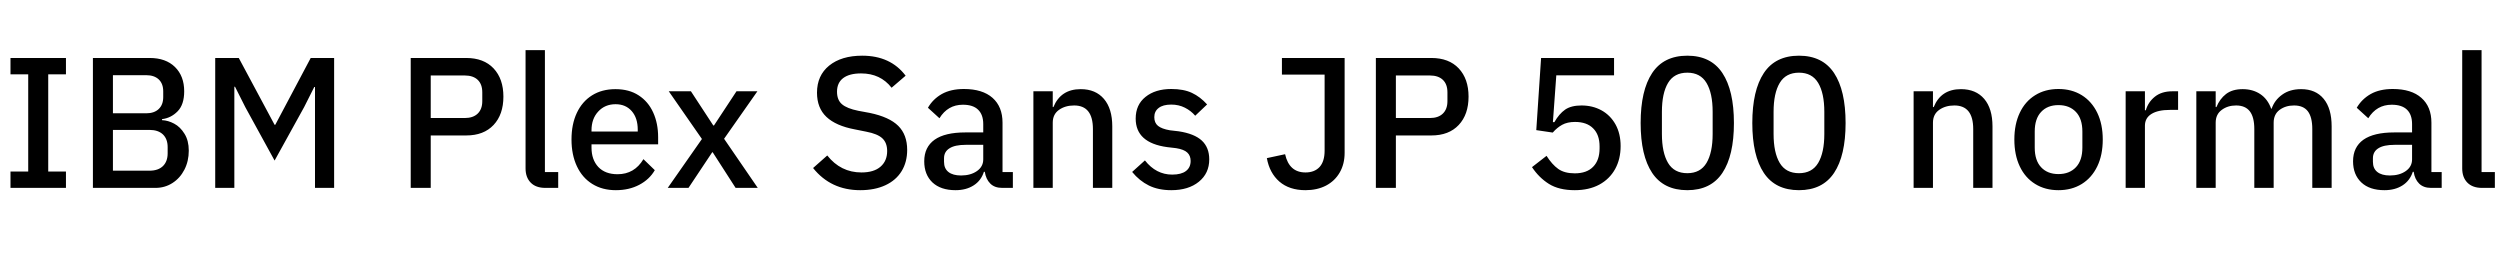 <svg xmlns="http://www.w3.org/2000/svg" xmlns:xlink="http://www.w3.org/1999/xlink" width="338.496" height="36"><path fill="black" d="M8.93 23.23L8.93 25.44L1.42 25.44L1.42 23.23L3.82 23.23L3.82 10.06L1.42 10.06L1.42 7.85L8.93 7.85L8.93 10.06L6.53 10.06L6.53 23.23L8.93 23.23ZM21.05 25.44L12.58 25.44L12.58 7.85L20.28 7.85Q22.44 7.85 23.69 9.07Q24.94 10.30 24.94 12.36L24.94 12.36Q24.94 14.16 24.05 15.07Q23.16 15.98 21.94 16.13L21.94 16.13L21.94 16.27Q22.75 16.30 23.58 16.74Q24.41 17.18 24.98 18.11Q25.56 19.03 25.56 20.40L25.56 20.40Q25.56 21.82 24.97 22.97Q24.38 24.12 23.35 24.78Q22.32 25.44 21.05 25.44L21.05 25.44ZM15.29 15.34L19.80 15.34Q20.88 15.34 21.49 14.76Q22.10 14.18 22.10 13.15L22.10 13.15L22.10 12.36Q22.10 11.33 21.49 10.75Q20.88 10.18 19.80 10.18L19.80 10.18L15.29 10.18L15.29 15.34ZM15.29 23.11L20.26 23.11Q21.41 23.11 22.06 22.49Q22.70 21.86 22.70 20.76L22.70 20.76L22.70 19.92Q22.70 18.82 22.06 18.20Q21.41 17.59 20.26 17.59L20.26 17.59L15.29 17.59L15.29 23.11ZM31.73 11.74L31.73 25.44L29.14 25.44L29.14 7.85L32.33 7.85L37.18 16.90L37.27 16.90L42.07 7.85L45.24 7.85L45.24 25.44L42.65 25.44L42.65 11.78L42.55 11.78L41.18 14.50L37.18 21.74L33.22 14.52L31.82 11.74L31.73 11.74ZM58.32 18.34L58.32 25.44L55.61 25.44L55.61 7.85L63.12 7.85Q65.50 7.85 66.83 9.26Q68.16 10.68 68.16 13.08L68.16 13.08Q68.16 15.50 66.83 16.92Q65.50 18.34 63.12 18.34L63.12 18.34L58.32 18.34ZM62.93 10.22L58.32 10.22L58.32 15.98L62.93 15.98Q64.06 15.98 64.68 15.38Q65.30 14.78 65.30 13.70L65.30 13.70L65.30 12.50Q65.30 11.40 64.68 10.81Q64.06 10.22 62.93 10.22L62.93 10.22ZM75.58 25.44L73.85 25.44Q72.55 25.44 71.86 24.73Q71.16 24.02 71.16 22.80L71.16 22.80L71.16 6.79L73.78 6.79L73.78 23.30L75.58 23.30L75.58 25.44ZM83.38 25.75Q81.55 25.75 80.20 24.91Q78.84 24.07 78.11 22.51Q77.38 20.95 77.38 18.89L77.38 18.89Q77.38 16.82 78.10 15.29Q78.82 13.75 80.16 12.91Q81.50 12.07 83.33 12.07L83.33 12.07Q85.18 12.07 86.47 12.91Q87.77 13.75 88.44 15.23Q89.11 16.70 89.11 18.58L89.11 18.58L89.11 19.54L80.09 19.54L80.09 19.99Q80.09 21.62 81.01 22.61Q81.94 23.59 83.62 23.59L83.62 23.59Q85.90 23.59 87.12 21.55L87.12 21.55L88.66 23.04Q87.94 24.29 86.56 25.02Q85.18 25.75 83.38 25.75L83.38 25.75ZM80.09 17.64L80.09 17.81L86.35 17.81L86.35 17.57Q86.35 15.98 85.54 15.05Q84.72 14.11 83.35 14.11L83.35 14.11Q81.91 14.11 81.00 15.10Q80.09 16.08 80.09 17.64L80.09 17.64ZM96.43 20.62L93.22 25.44L90.41 25.44L95.04 18.82L90.55 12.36L93.55 12.36L96.58 16.99L96.67 16.99L99.72 12.36L102.55 12.36L98.04 18.79L102.60 25.44L99.60 25.44L96.50 20.62L96.43 20.62ZM116.47 25.75Q112.49 25.75 110.09 22.75L110.09 22.75L112.01 21.05Q113.83 23.35 116.64 23.35L116.64 23.35Q118.32 23.35 119.22 22.57Q120.12 21.79 120.12 20.45L120.12 20.45Q120.12 19.34 119.47 18.73Q118.82 18.12 117.29 17.83L117.29 17.83L115.75 17.52Q113.18 17.04 111.90 15.83Q110.62 14.62 110.62 12.55L110.62 12.55Q110.62 10.22 112.27 8.88Q113.93 7.54 116.74 7.54L116.74 7.54Q120.58 7.54 122.62 10.25L122.62 10.25L120.72 11.88Q119.21 9.94 116.59 9.94L116.59 9.94Q115.01 9.94 114.17 10.57Q113.33 11.21 113.33 12.41L113.33 12.41Q113.33 13.54 114 14.11Q114.67 14.69 116.21 15.00L116.21 15.00L117.77 15.29Q120.41 15.84 121.62 17.04Q122.83 18.24 122.83 20.30L122.83 20.30Q122.83 21.94 122.08 23.17Q121.32 24.41 119.88 25.08Q118.44 25.75 116.47 25.75L116.47 25.75ZM129.38 25.75Q127.37 25.75 126.25 24.70Q125.14 23.64 125.14 21.84L125.14 21.84Q125.14 19.92 126.54 18.92Q127.94 17.93 130.70 17.93L130.70 17.93L133.13 17.93L133.13 16.80Q133.13 15.53 132.44 14.86Q131.76 14.18 130.37 14.18L130.37 14.18Q128.33 14.18 127.20 16.01L127.20 16.01L125.64 14.59Q126.31 13.42 127.52 12.73Q128.74 12.05 130.51 12.05L130.51 12.05Q133.03 12.05 134.39 13.25Q135.74 14.45 135.74 16.61L135.74 16.61L135.74 23.30L137.14 23.30L137.14 25.44L135.70 25.44Q134.66 25.44 134.08 24.85Q133.49 24.26 133.34 23.26L133.34 23.26L133.22 23.26Q132.84 24.46 131.83 25.10Q130.82 25.75 129.38 25.75L129.38 25.75ZM130.13 23.76Q131.42 23.76 132.28 23.16Q133.13 22.56 133.13 21.58L133.13 21.58L133.13 19.61L130.75 19.61Q129.29 19.61 128.56 20.08Q127.82 20.54 127.82 21.43L127.82 21.43L127.82 21.91Q127.82 22.82 128.42 23.29Q129.02 23.76 130.13 23.76L130.13 23.76ZM142.54 25.44L139.92 25.44L139.92 12.36L142.54 12.36L142.54 14.50L142.63 14.50Q143.62 12.07 146.33 12.07L146.33 12.07Q148.34 12.07 149.47 13.39Q150.60 14.71 150.60 17.11L150.60 17.11L150.60 25.44L147.98 25.44L147.98 17.47Q147.98 14.28 145.44 14.28L145.44 14.28Q144.22 14.28 143.38 14.88Q142.54 15.48 142.54 16.61L142.54 16.61L142.54 25.44ZM158.59 25.75Q156.84 25.75 155.56 25.12Q154.27 24.48 153.29 23.28L153.29 23.28L155.02 21.72Q156.53 23.64 158.71 23.64L158.71 23.64Q159.94 23.64 160.57 23.16Q161.21 22.68 161.21 21.79L161.21 21.79Q161.21 21.07 160.75 20.65Q160.30 20.23 159.24 20.06L159.24 20.06L158.04 19.92Q153.77 19.34 153.77 16.06L153.77 16.06Q153.77 14.18 155.10 13.12Q156.43 12.05 158.59 12.05L158.59 12.05Q160.27 12.05 161.39 12.58Q162.50 13.10 163.44 14.14L163.44 14.14L161.83 15.67Q161.26 15.00 160.43 14.58Q159.60 14.16 158.59 14.16L158.59 14.16Q157.46 14.16 156.88 14.62Q156.29 15.07 156.29 15.86L156.29 15.86Q156.29 16.63 156.79 17.04Q157.30 17.45 158.40 17.64L158.40 17.64L159.60 17.78Q161.71 18.10 162.72 19.03Q163.73 19.97 163.73 21.58L163.73 21.58Q163.73 23.47 162.32 24.61Q160.92 25.75 158.59 25.75L158.59 25.75ZM176.76 25.75Q174.58 25.75 173.23 24.59Q171.89 23.42 171.53 21.41L171.53 21.41L174 20.88Q174.55 23.35 176.76 23.35L176.76 23.35Q177.98 23.35 178.67 22.61Q179.35 21.86 179.35 20.40L179.35 20.40L179.35 10.10L173.57 10.10L173.57 7.85L182.06 7.85L182.06 20.69Q182.06 22.20 181.40 23.35Q180.74 24.50 179.54 25.13Q178.34 25.75 176.76 25.75L176.76 25.75ZM189.00 18.34L189.00 25.44L186.29 25.44L186.29 7.85L193.80 7.85Q196.18 7.85 197.51 9.26Q198.84 10.68 198.84 13.08L198.84 13.08Q198.84 15.50 197.51 16.92Q196.18 18.34 193.80 18.34L193.80 18.34L189.00 18.34ZM193.61 10.22L189.00 10.22L189.00 15.98L193.61 15.98Q194.74 15.98 195.36 15.38Q195.98 14.78 195.98 13.70L195.98 13.70L195.98 12.50Q195.98 11.40 195.36 10.81Q194.74 10.22 193.61 10.22L193.61 10.22ZM208.66 7.85L218.54 7.85L218.54 10.20L210.72 10.20L210.26 16.54L210.46 16.54Q211.10 15.41 211.92 14.84Q212.74 14.28 214.13 14.28L214.13 14.28Q215.64 14.28 216.84 14.94Q218.04 15.60 218.74 16.85Q219.43 18.10 219.43 19.78L219.43 19.78Q219.43 21.53 218.69 22.88Q217.94 24.24 216.54 25.00Q215.14 25.75 213.22 25.75L213.22 25.75Q211.08 25.75 209.72 24.90Q208.37 24.05 207.43 22.63L207.43 22.63L209.40 21.10Q210.14 22.27 210.98 22.87Q211.82 23.47 213.22 23.47L213.22 23.47Q214.85 23.47 215.71 22.58Q216.58 21.70 216.58 20.09L216.58 20.09L216.58 19.82Q216.58 18.24 215.71 17.38Q214.85 16.51 213.26 16.51L213.26 16.51Q212.21 16.51 211.51 16.90Q210.82 17.28 210.24 17.95L210.24 17.95L208.01 17.62L208.66 7.85ZM228.46 25.75Q225.26 25.75 223.70 23.41Q222.14 21.07 222.14 16.66L222.14 16.66Q222.14 12.24 223.70 9.89Q225.26 7.54 228.46 7.54L228.46 7.54Q231.65 7.54 233.21 9.89Q234.77 12.24 234.77 16.66L234.77 16.66Q234.77 21.07 233.21 23.41Q231.65 25.75 228.46 25.75L228.46 25.75ZM228.46 23.45Q230.23 23.45 231.06 22.06Q231.89 20.66 231.89 18.14L231.89 18.14L231.89 15.14Q231.89 12.62 231.06 11.23Q230.23 9.84 228.46 9.84L228.46 9.84Q226.68 9.84 225.85 11.23Q225.02 12.62 225.02 15.14L225.02 15.14L225.02 18.14Q225.02 20.66 225.85 22.06Q226.68 23.45 228.46 23.45L228.46 23.45ZM243.58 25.75Q240.38 25.75 238.82 23.41Q237.26 21.07 237.26 16.66L237.26 16.66Q237.26 12.24 238.82 9.89Q240.38 7.54 243.58 7.54L243.58 7.54Q246.77 7.54 248.33 9.89Q249.89 12.24 249.89 16.66L249.89 16.66Q249.89 21.07 248.33 23.41Q246.77 25.75 243.58 25.75L243.58 25.75ZM243.58 23.45Q245.35 23.45 246.18 22.06Q247.01 20.66 247.01 18.14L247.01 18.14L247.01 15.14Q247.01 12.62 246.18 11.23Q245.35 9.84 243.58 9.84L243.58 9.84Q241.80 9.84 240.97 11.23Q240.14 12.62 240.14 15.14L240.14 15.14L240.14 18.14Q240.14 20.66 240.97 22.06Q241.80 23.45 243.58 23.45L243.58 23.45ZM261.72 25.44L259.10 25.44L259.10 12.36L261.72 12.36L261.72 14.50L261.82 14.50Q262.80 12.07 265.51 12.07L265.51 12.07Q267.53 12.07 268.66 13.39Q269.78 14.71 269.78 17.11L269.78 17.11L269.78 25.44L267.17 25.44L267.17 17.47Q267.17 14.28 264.62 14.28L264.62 14.28Q263.40 14.28 262.56 14.88Q261.72 15.48 261.72 16.61L261.72 16.61L261.72 25.44ZM278.71 25.75Q276.91 25.75 275.56 24.91Q274.20 24.07 273.47 22.52Q272.74 20.98 272.74 18.89L272.74 18.89Q272.74 16.82 273.47 15.28Q274.20 13.73 275.56 12.89Q276.91 12.05 278.71 12.05L278.71 12.05Q280.51 12.05 281.87 12.89Q283.22 13.73 283.97 15.28Q284.71 16.82 284.71 18.89L284.71 18.89Q284.71 20.98 283.97 22.52Q283.22 24.07 281.87 24.91Q280.51 25.75 278.71 25.75L278.71 25.75ZM278.71 23.57Q280.20 23.57 281.08 22.64Q281.95 21.72 281.95 19.99L281.95 19.99L281.95 17.81Q281.95 16.08 281.08 15.16Q280.20 14.23 278.71 14.23L278.71 14.23Q277.22 14.23 276.36 15.16Q275.50 16.08 275.50 17.81L275.50 17.81L275.50 19.99Q275.50 21.72 276.36 22.64Q277.22 23.57 278.71 23.57L278.71 23.57ZM290.42 25.44L287.81 25.44L287.81 12.36L290.42 12.36L290.42 14.93L290.54 14.93Q290.86 13.82 291.77 13.09Q292.68 12.36 294.14 12.36L294.14 12.36L294.91 12.36L294.91 14.88L293.81 14.88Q292.18 14.88 291.30 15.43Q290.42 15.98 290.42 17.02L290.42 17.02L290.42 25.44ZM300.00 25.44L297.38 25.44L297.38 12.36L300.00 12.36L300.00 14.50L300.10 14.50Q300.55 13.39 301.40 12.73Q302.26 12.07 303.65 12.07L303.65 12.07Q305.02 12.07 306.02 12.73Q307.03 13.39 307.51 14.71L307.51 14.71L307.58 14.71Q307.97 13.56 309.00 12.82Q310.03 12.07 311.57 12.07L311.57 12.07Q313.54 12.07 314.62 13.38Q315.70 14.69 315.70 17.11L315.70 17.11L315.70 25.44L313.08 25.44L313.08 17.47Q313.08 15.86 312.48 15.07Q311.88 14.28 310.61 14.28L310.61 14.28Q309.46 14.28 308.65 14.88Q307.85 15.48 307.85 16.61L307.85 16.61L307.85 25.44L305.23 25.44L305.23 17.47Q305.23 15.86 304.62 15.07Q304.01 14.28 302.76 14.28L302.76 14.28Q301.63 14.28 300.82 14.88Q300.00 15.48 300.00 16.61L300.00 16.61L300.00 25.44ZM322.85 25.75Q320.83 25.75 319.72 24.70Q318.60 23.64 318.60 21.84L318.60 21.84Q318.60 19.92 320.00 18.92Q321.41 17.93 324.17 17.93L324.17 17.93L326.59 17.93L326.59 16.80Q326.59 15.53 325.91 14.86Q325.22 14.18 323.83 14.18L323.83 14.18Q321.79 14.18 320.66 16.01L320.66 16.01L319.10 14.59Q319.78 13.42 320.99 12.73Q322.20 12.05 323.98 12.05L323.98 12.05Q326.50 12.05 327.85 13.25Q329.21 14.45 329.21 16.61L329.21 16.61L329.21 23.30L330.60 23.30L330.60 25.44L329.16 25.44Q328.13 25.44 327.54 24.85Q326.95 24.26 326.81 23.26L326.81 23.26L326.69 23.26Q326.30 24.46 325.30 25.10Q324.29 25.75 322.85 25.75L322.85 25.75ZM323.59 23.76Q324.89 23.76 325.74 23.16Q326.59 22.56 326.59 21.58L326.59 21.58L326.59 19.61L324.22 19.61Q322.75 19.61 322.02 20.08Q321.29 20.54 321.29 21.43L321.29 21.43L321.29 21.91Q321.29 22.82 321.89 23.29Q322.49 23.76 323.59 23.76L323.59 23.76ZM337.80 25.44L336.07 25.44Q334.78 25.44 334.08 24.73Q333.38 24.02 333.38 22.80L333.38 22.80L333.38 6.79L336.00 6.79L336.00 23.30L337.80 23.30L337.80 25.44Z"/></svg>